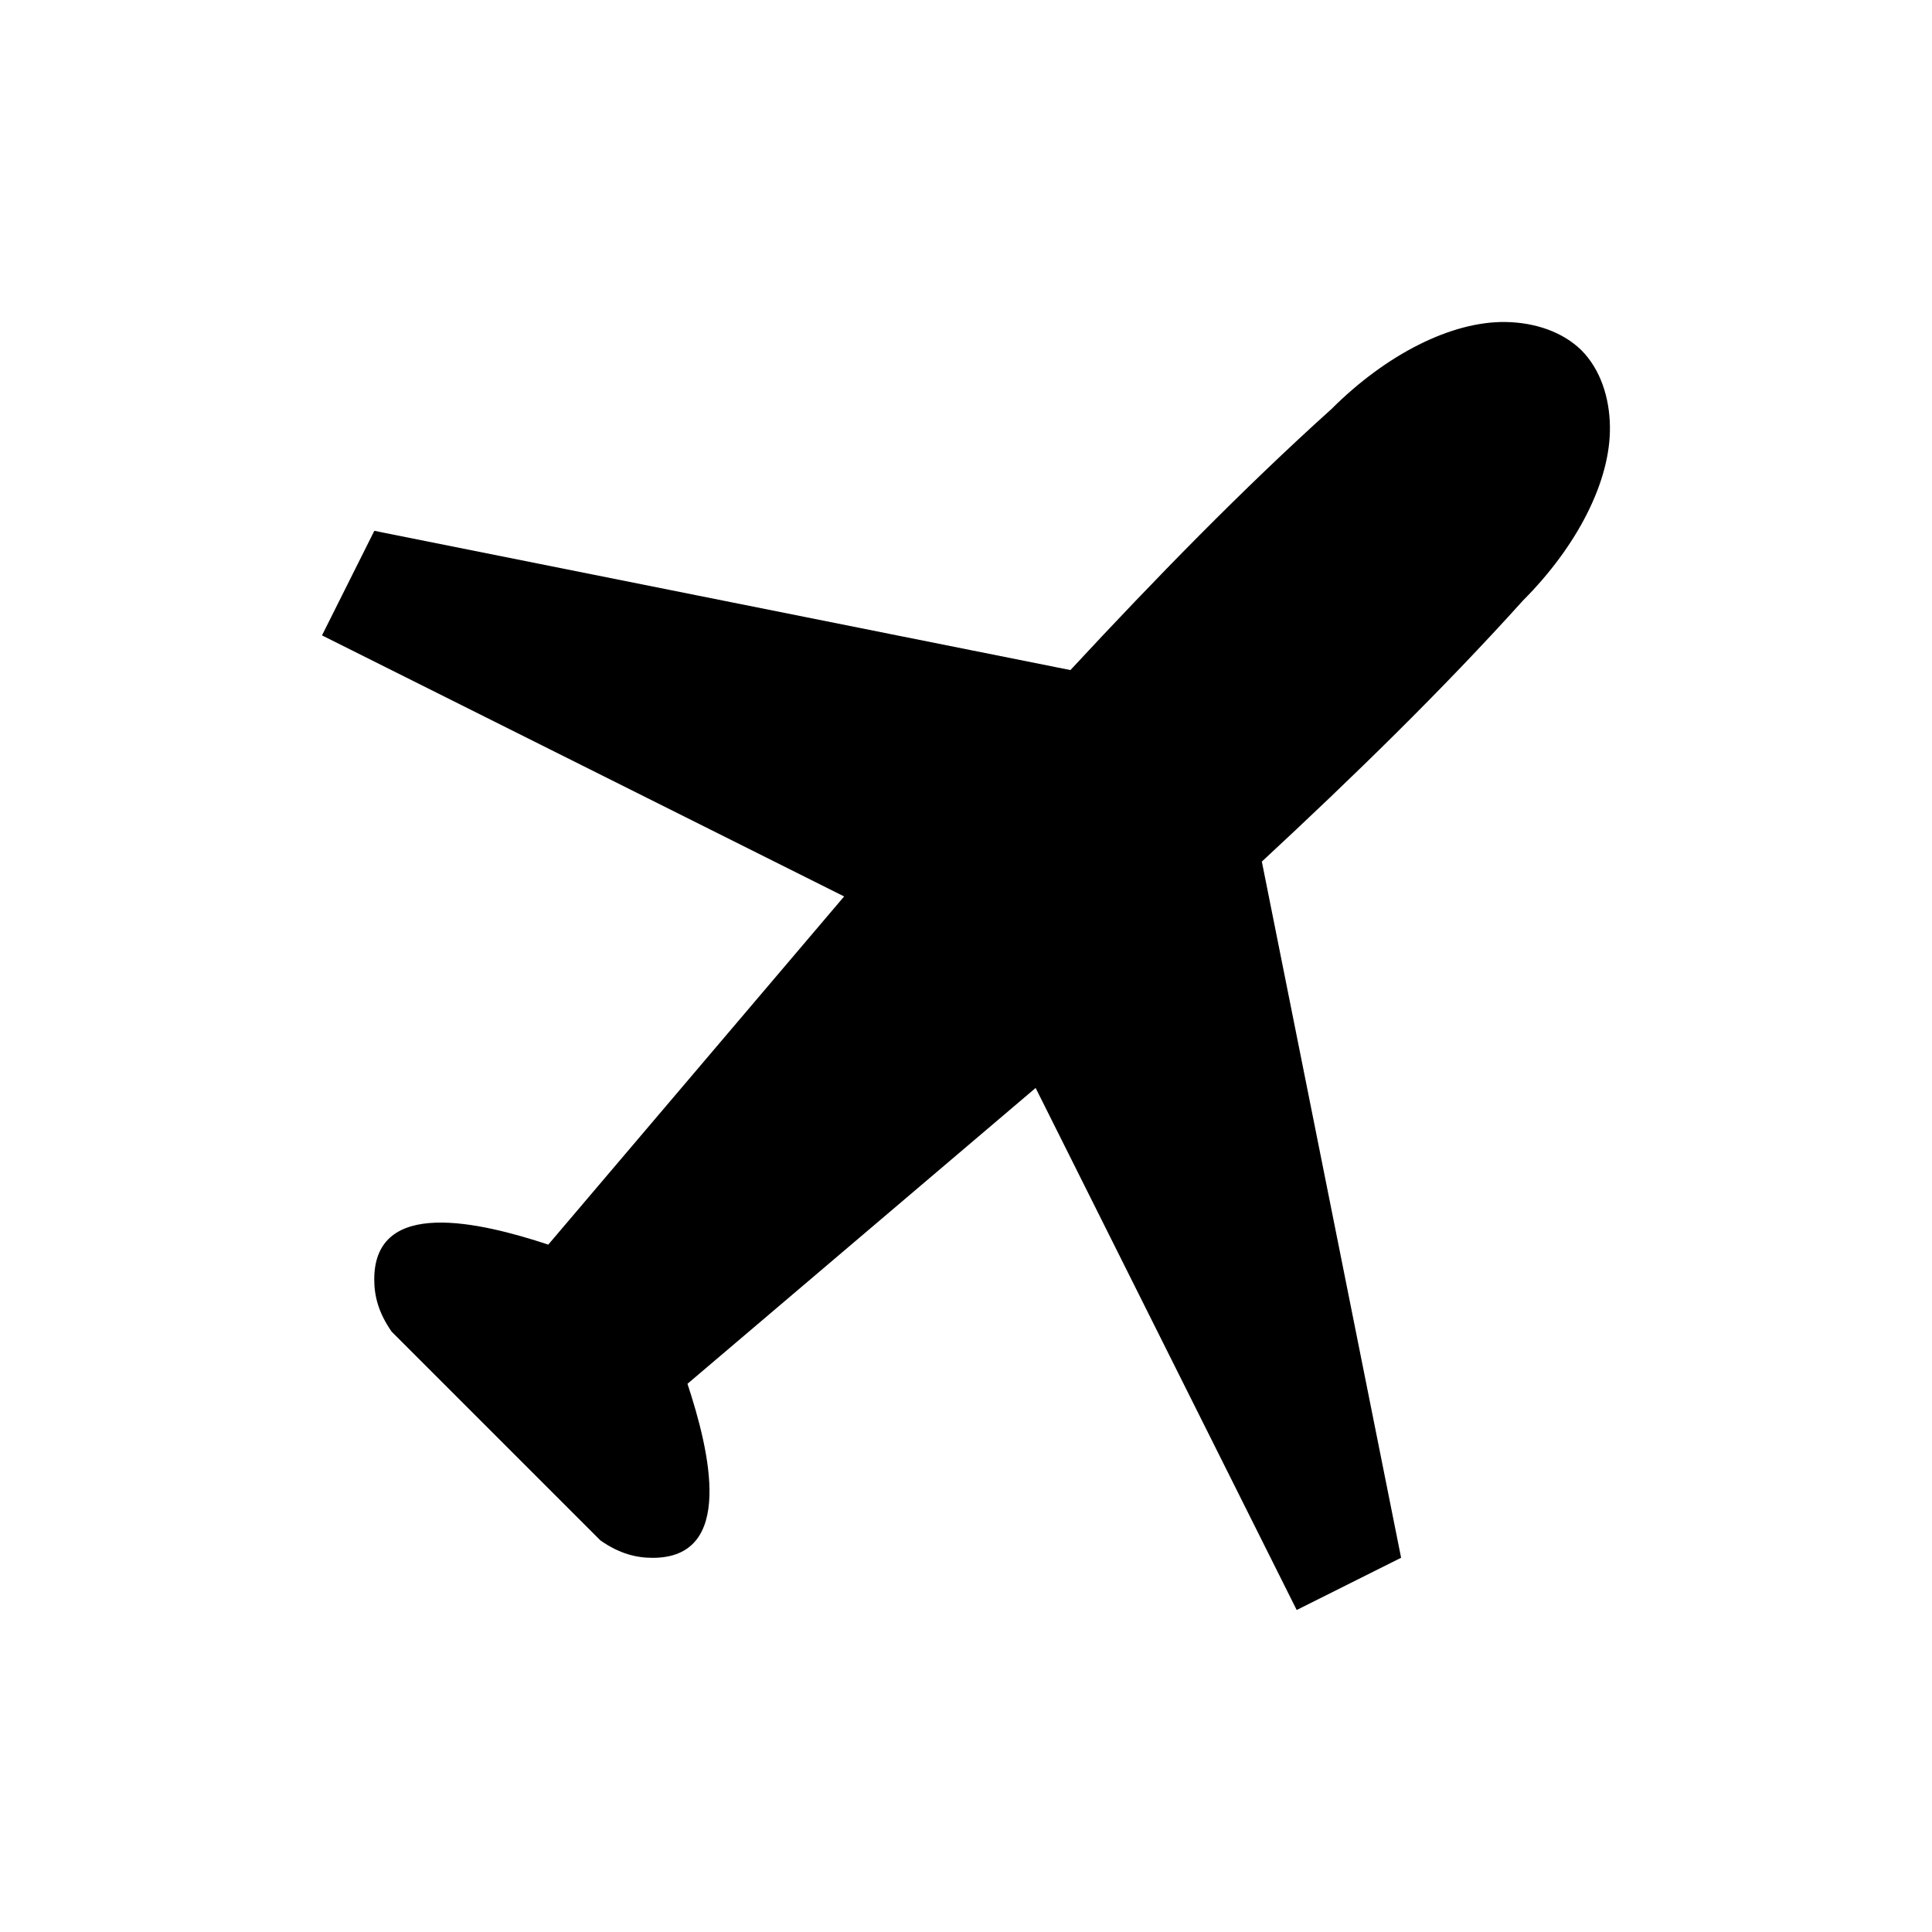 <svg width="24" height="24" viewBox="0 0 24 24" fill="currentColor" xmlns="http://www.w3.org/2000/svg" aria-hidden="true" class="s__RYCwiwGLxihoI9JTY6Ia" data-test-id="icon" style="display: inline-block;"><path d="M18.703 4c-.675-.01-1.486.405-2.163 1.081-1.107.997-2.195 2.114-3.243 3.243L4.65 6.594 4 7.893l6.486 3.243-3.675 4.325c-.843-.278-2.162-.593-2.162.432 0 .203.05.411.216.649l2.594 2.594c.238.166.446.216.649.216 1.025 0 .71-1.319.432-2.162l4.325-3.675L16.108 20l1.297-.649-1.73-8.648c1.13-1.048 2.247-2.136 3.244-3.243.676-.677 1.091-1.488 1.08-2.163-.005-.363-.12-.709-.352-.944-.235-.232-.581-.347-.944-.353Z"></path></svg>
